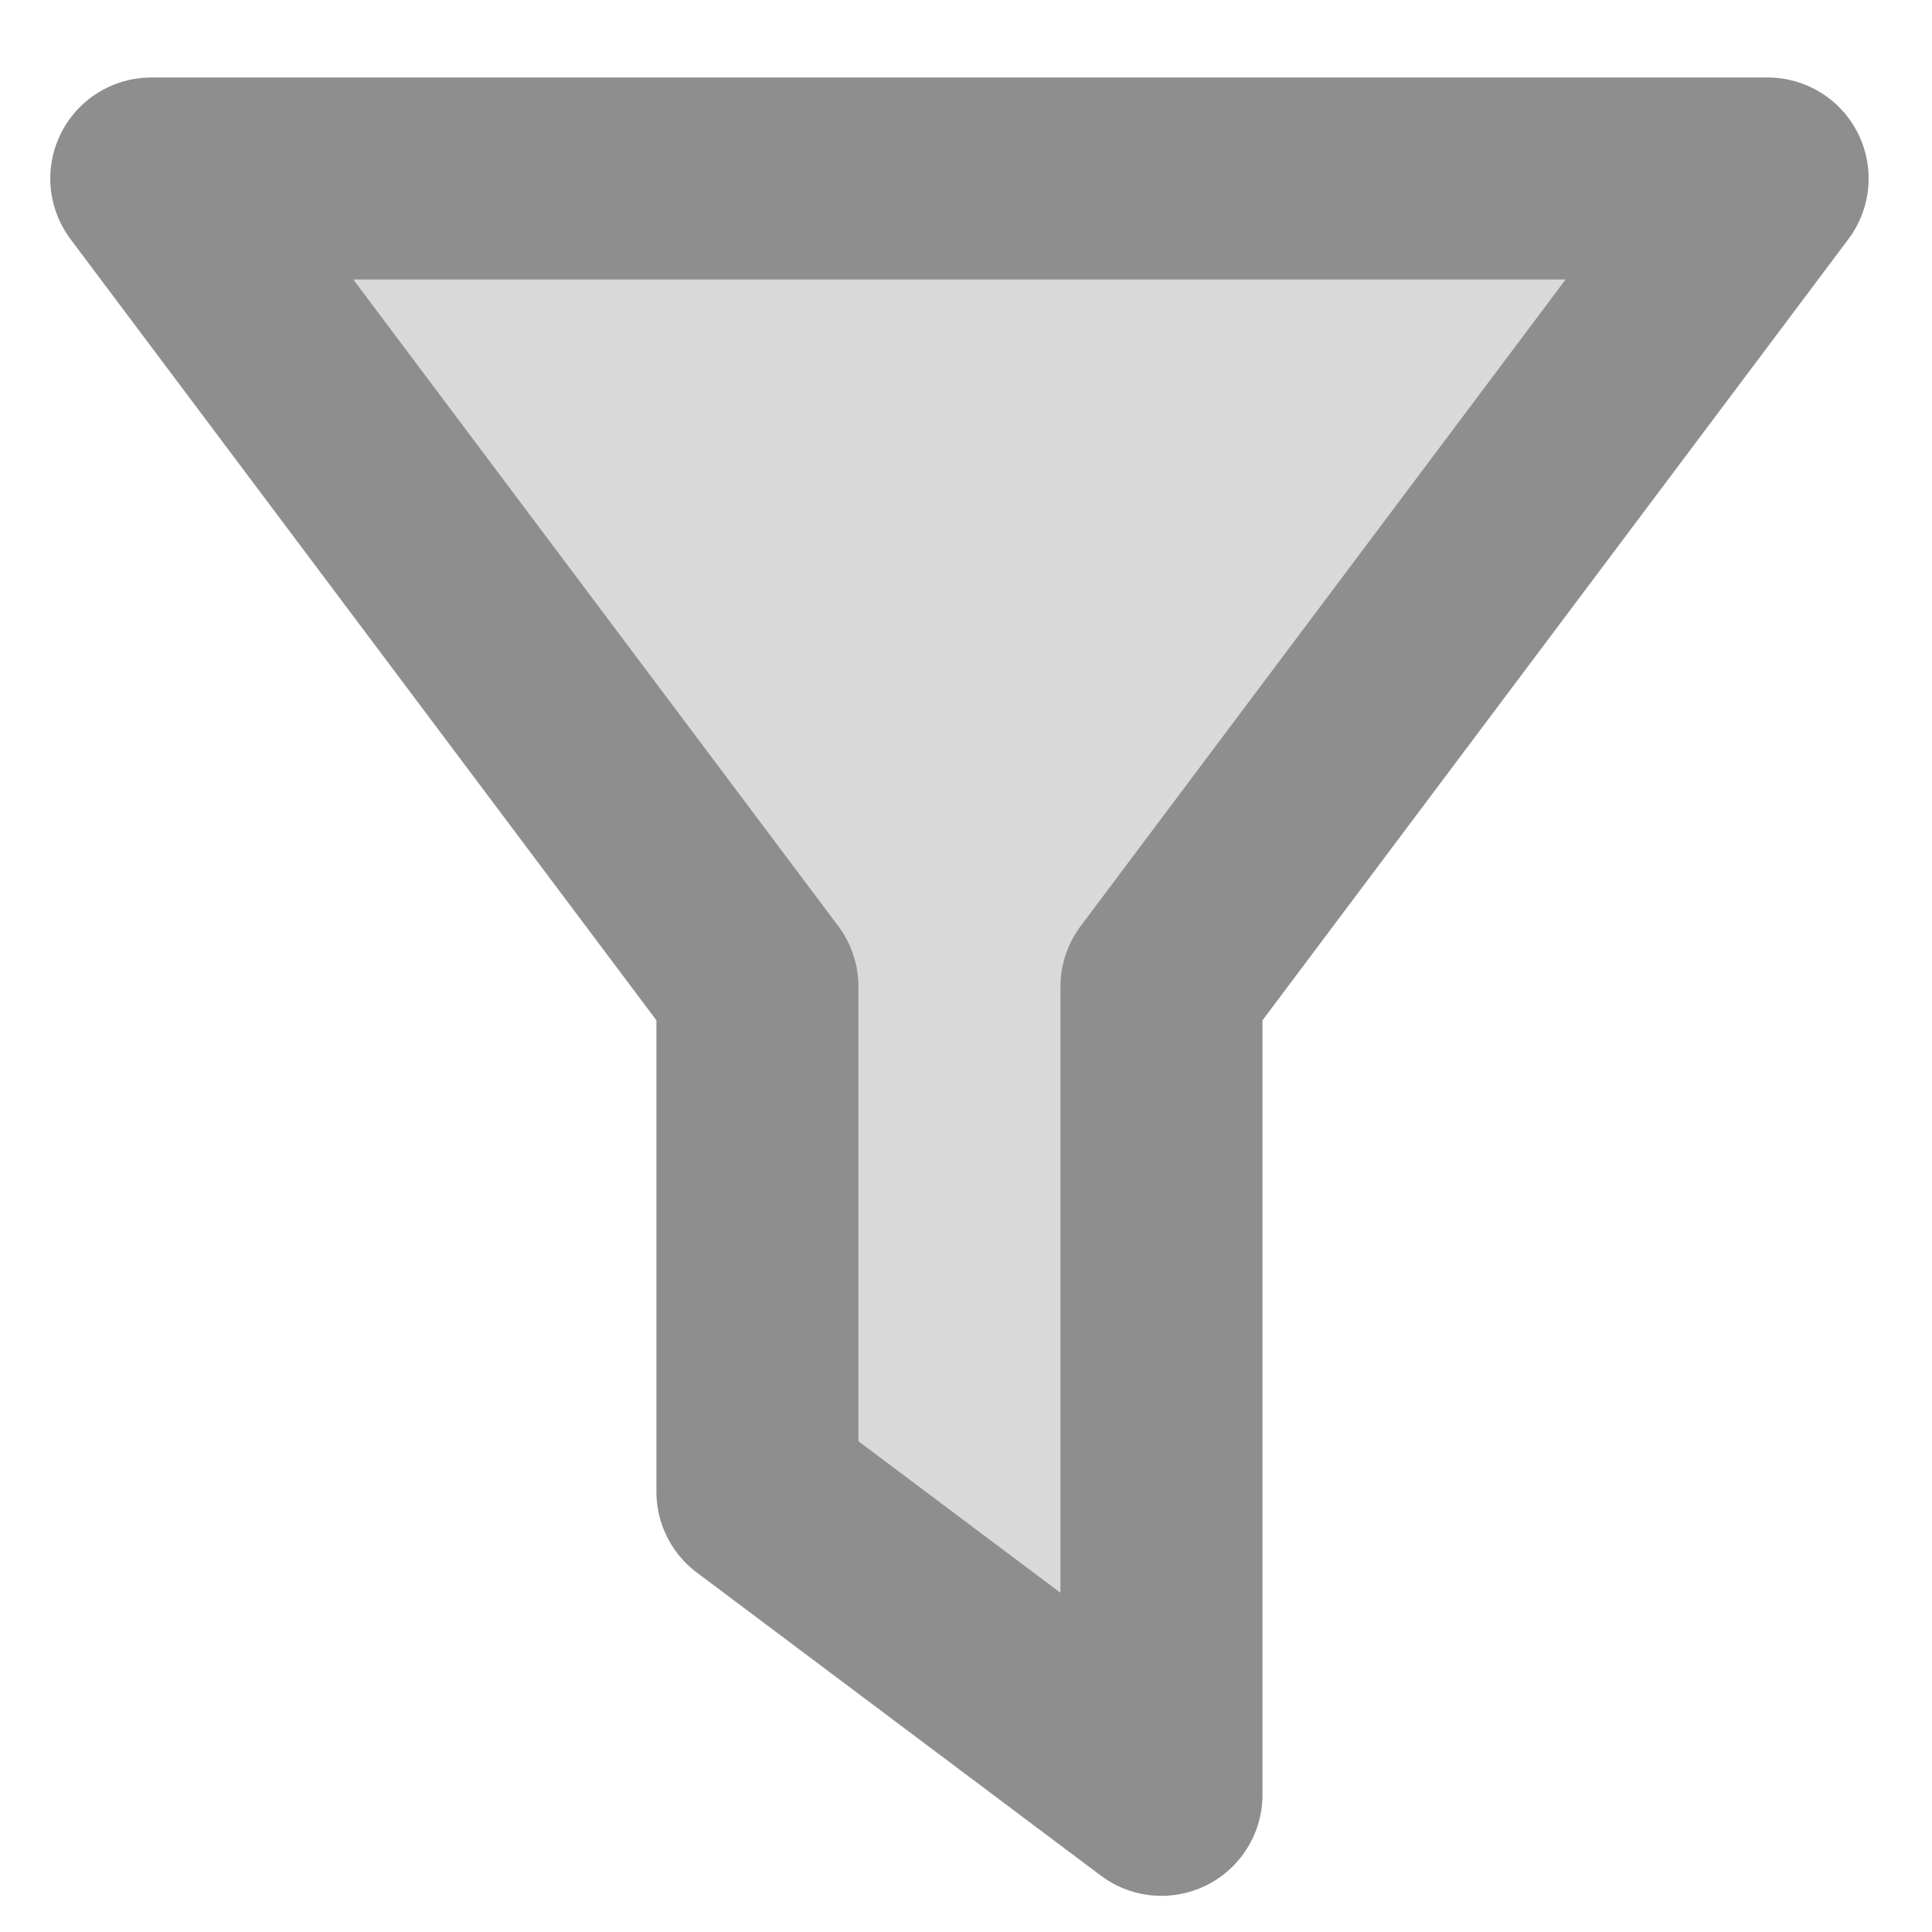 <svg width="23" height="23" viewBox="0 0 23 23" fill="none" xmlns="http://www.w3.org/2000/svg">
<path d="M21.043 2.125H1.801L9.017 11.746V17.759L13.827 21.367V11.746L21.043 2.125Z" fill="#D9D9D9" stroke="#8E8E8E" stroke-width="2.405" stroke-linecap="round" stroke-linejoin="round"/>
</svg>
